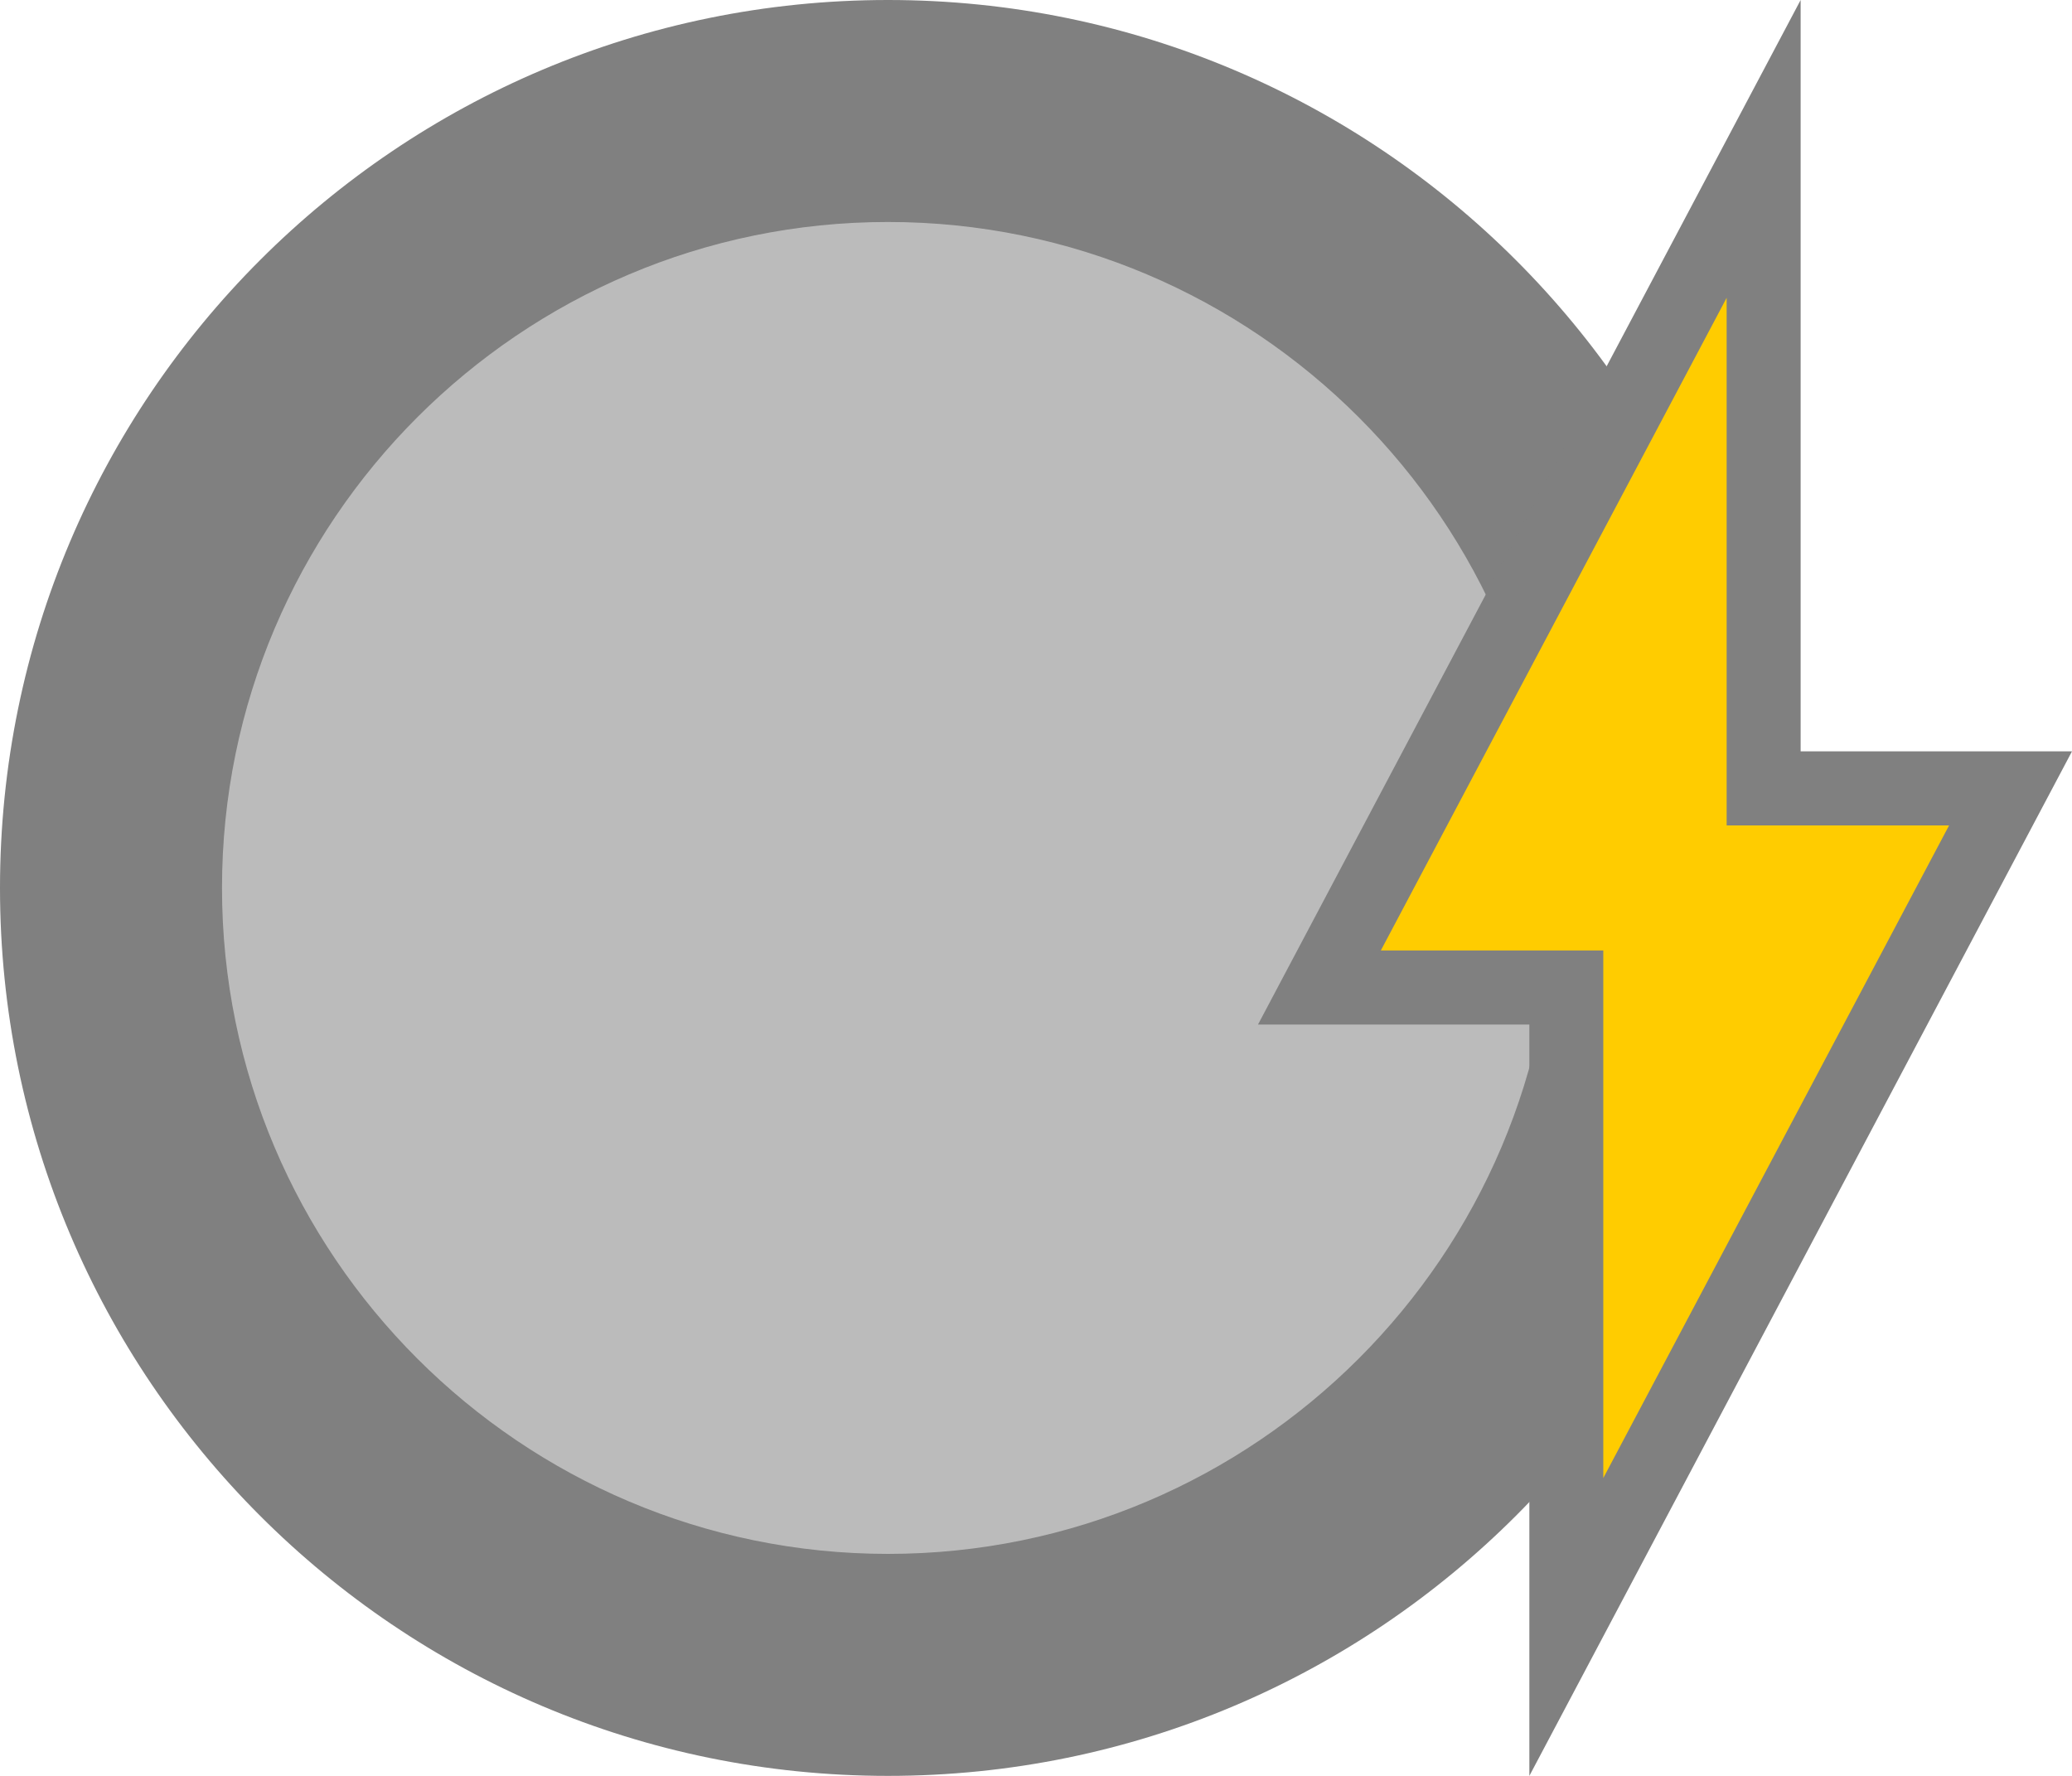 <svg xmlns="http://www.w3.org/2000/svg" width="28" height="24" viewBox="0 0 28 24"><path fill="#BBB" d="M12 22.5C6.21 22.5 1.5 17.79 1.5 12S6.21 1.5 12 1.5 22.5 6.21 22.5 12 17.79 22.5 12 22.5z"/><path fill="#808080" d="M12 3c4.963 0 9 4.038 9 9s-4.037 9-9 9c-4.962 0-9-4.038-9-9s4.038-9 9-9m0-3C5.373 0 0 5.373 0 12s5.373 12 12 12 12-5.373 12-12S18.627 0 12 0z"/><g><path fill="#FC0" d="M21.167 13.346H17.83l6.003-11.334v8.642h3.336l-6.003 11.334"/><path fill="#808080" d="M23.333 4.025v7.13h3.006l-4.673 8.82v-7.13H18.66l4.673-8.82m1-4.025L17 13.846h3.667V24L28 10.154h-3.667V0z"/></g></svg>